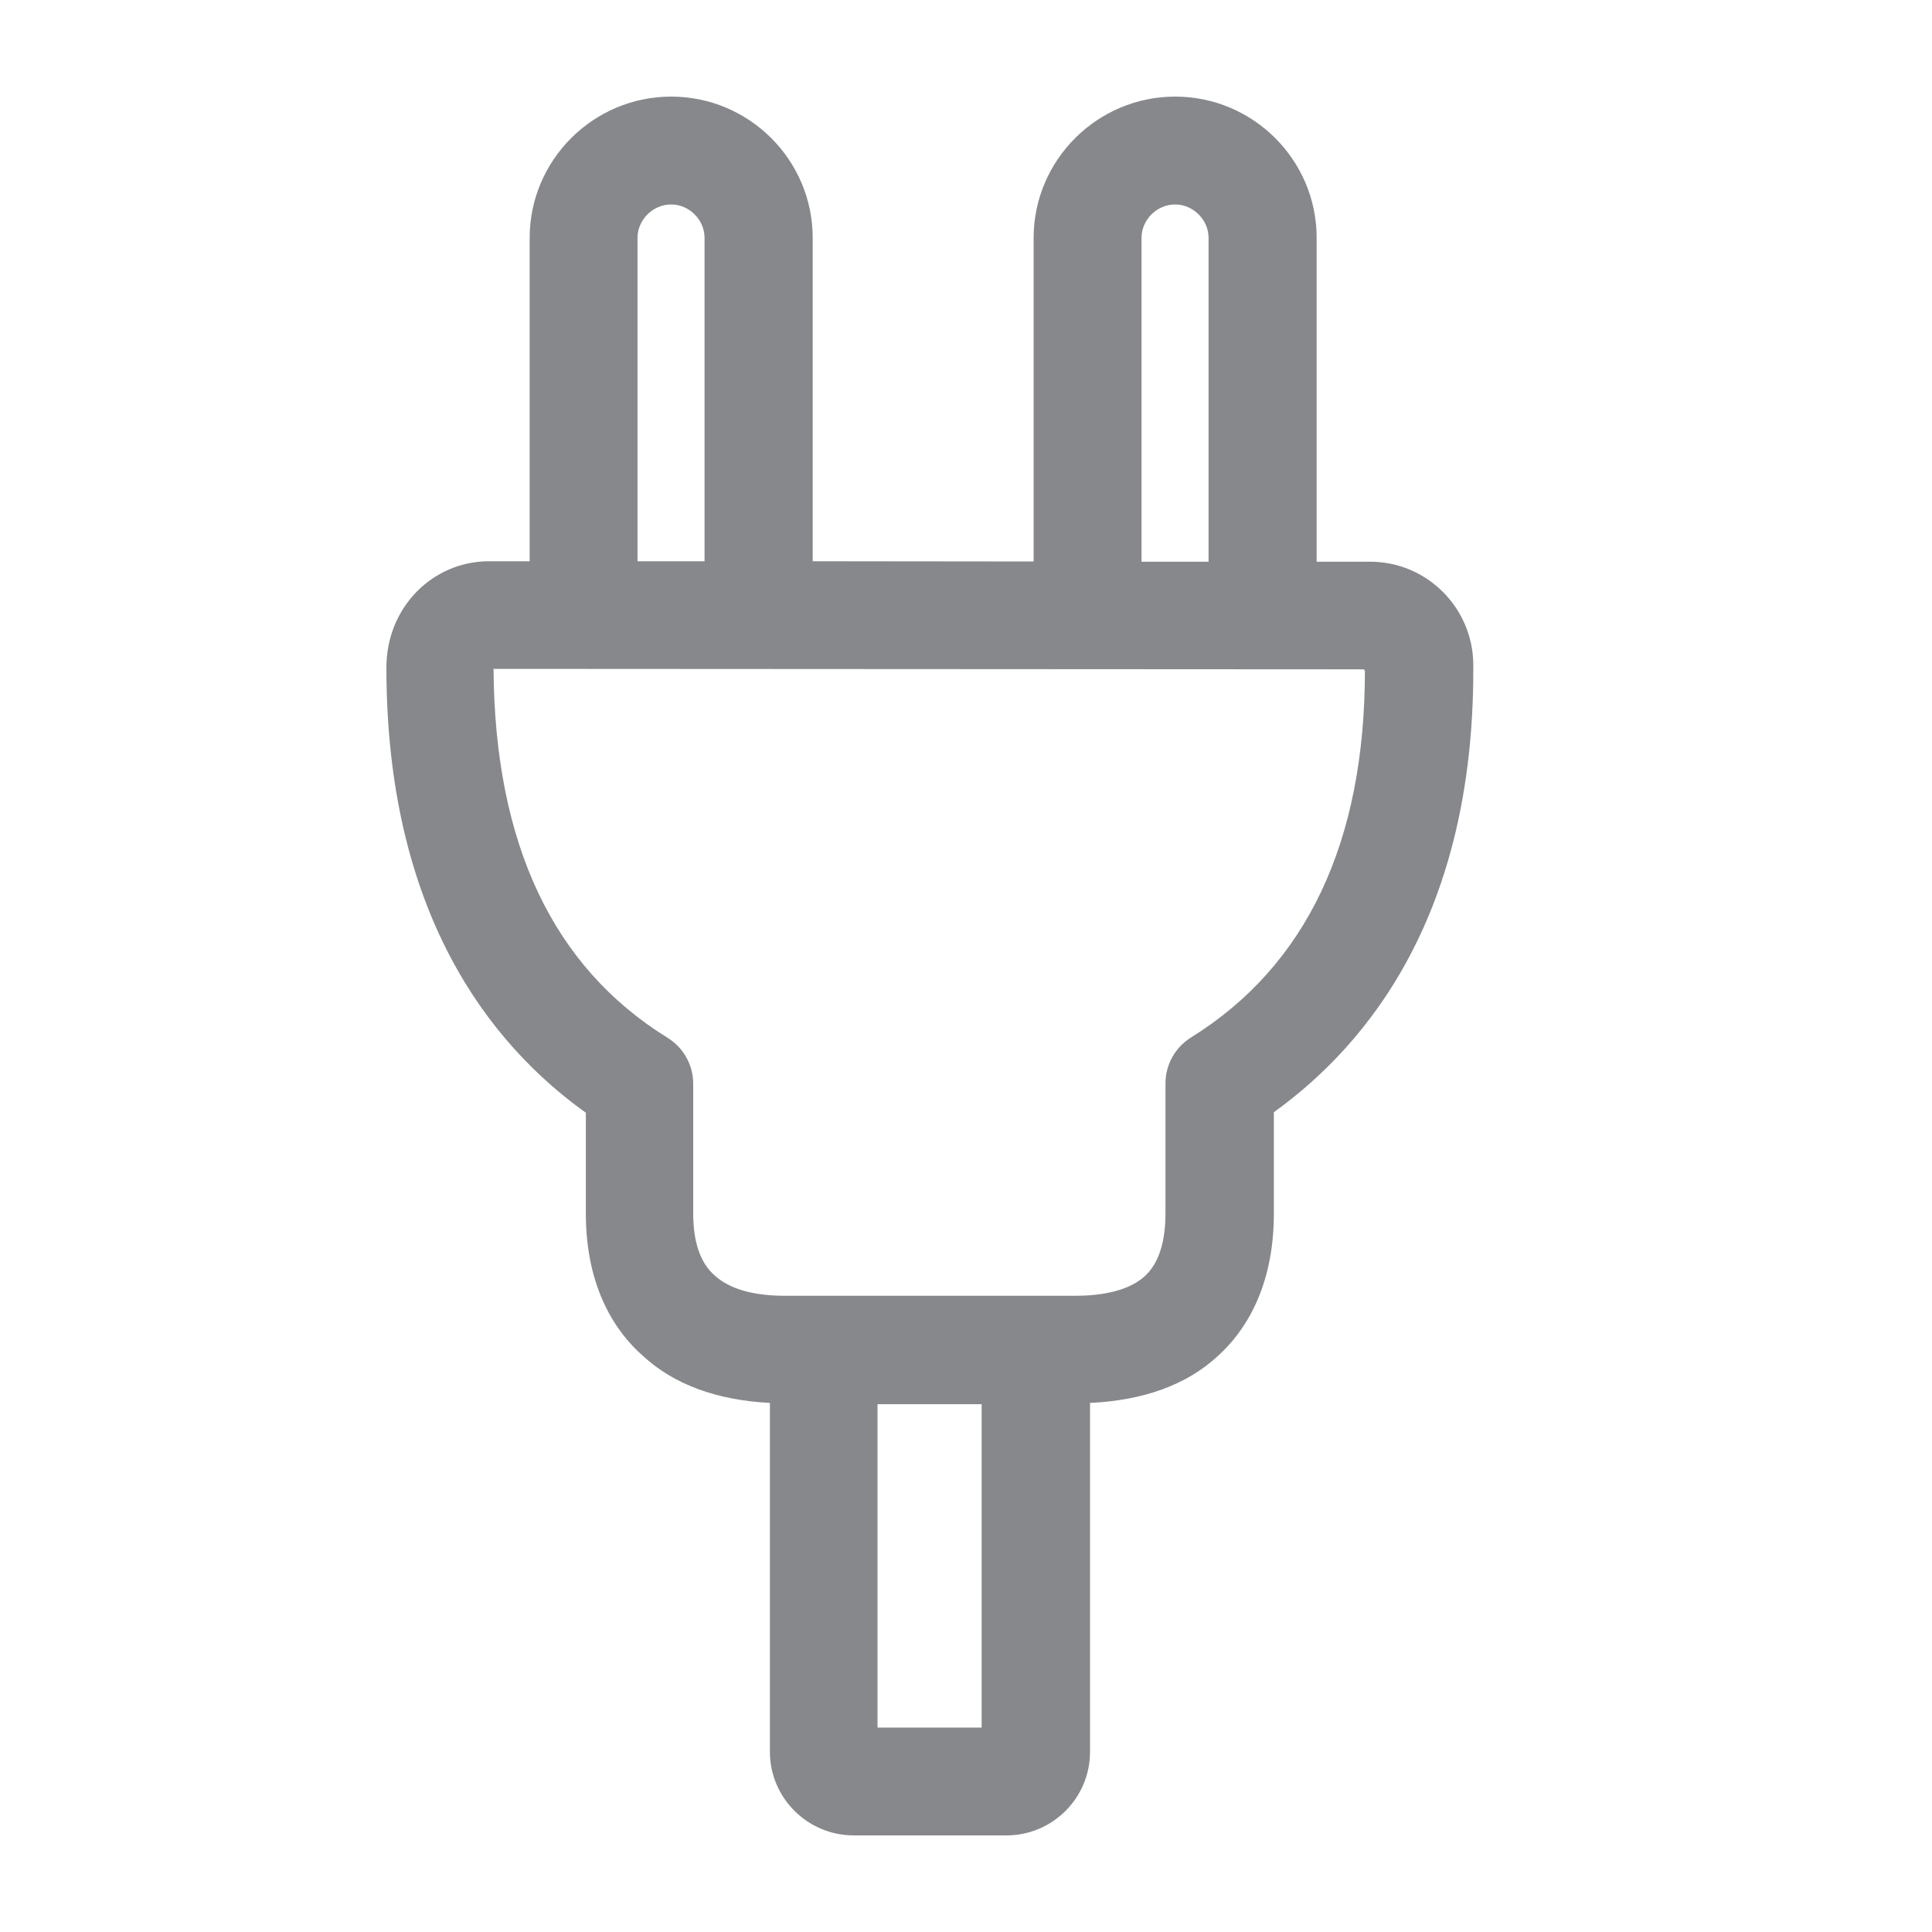 <svg width="40" height="40" viewBox="0 0 40 40" fill="none" xmlns="http://www.w3.org/2000/svg">
<path fill-rule="evenodd" clip-rule="evenodd" d="M28.259 13.879C28.259 17.434 27.05 19.995 24.658 21.48C24.33 21.685 24.13 22.044 24.13 22.428V25.117C24.13 25.722 23.987 26.162 23.7 26.423C23.336 26.756 22.717 26.828 22.261 26.828H16.262C15.597 26.828 15.105 26.69 14.792 26.403C14.5 26.147 14.352 25.717 14.352 25.117V22.438C14.352 22.049 14.152 21.69 13.819 21.485C11.453 20.02 10.244 17.48 10.218 13.848L28.244 13.858V13.879H28.259ZM18.168 35.767H20.324V29.072H18.168V35.767ZM13.199 4.925C13.199 4.551 13.517 4.233 13.896 4.233C14.27 4.233 14.587 4.551 14.587 4.925V11.62H13.199V4.925ZM23.634 4.925C23.634 4.551 23.951 4.233 24.33 4.233C24.704 4.233 25.022 4.551 25.022 4.925V11.63H23.634V4.925ZM28.372 11.63H27.26V4.925C27.26 3.311 25.944 2 24.33 2C22.717 2 21.4 3.316 21.4 4.925V11.625L16.826 11.62V4.925C16.826 3.311 15.509 2 13.896 2C12.282 2 10.966 3.316 10.966 4.925V11.62H10.126C8.958 11.62 8 12.573 8 13.822C8 18.899 10.136 21.613 12.129 23.038V25.122C12.129 26.705 12.779 27.607 13.312 28.073C13.962 28.672 14.854 28.99 15.94 29.046V36.269C15.94 37.221 16.718 38 17.676 38H20.837C21.789 38 22.568 37.227 22.568 36.269V29.046C23.664 28.995 24.566 28.677 25.216 28.073C25.744 27.596 26.374 26.695 26.374 25.122V23.027C28.366 21.593 30.503 18.888 30.503 13.879V13.751C30.492 12.583 29.54 11.63 28.372 11.63Z" fill="#86888C"/>
</svg>
